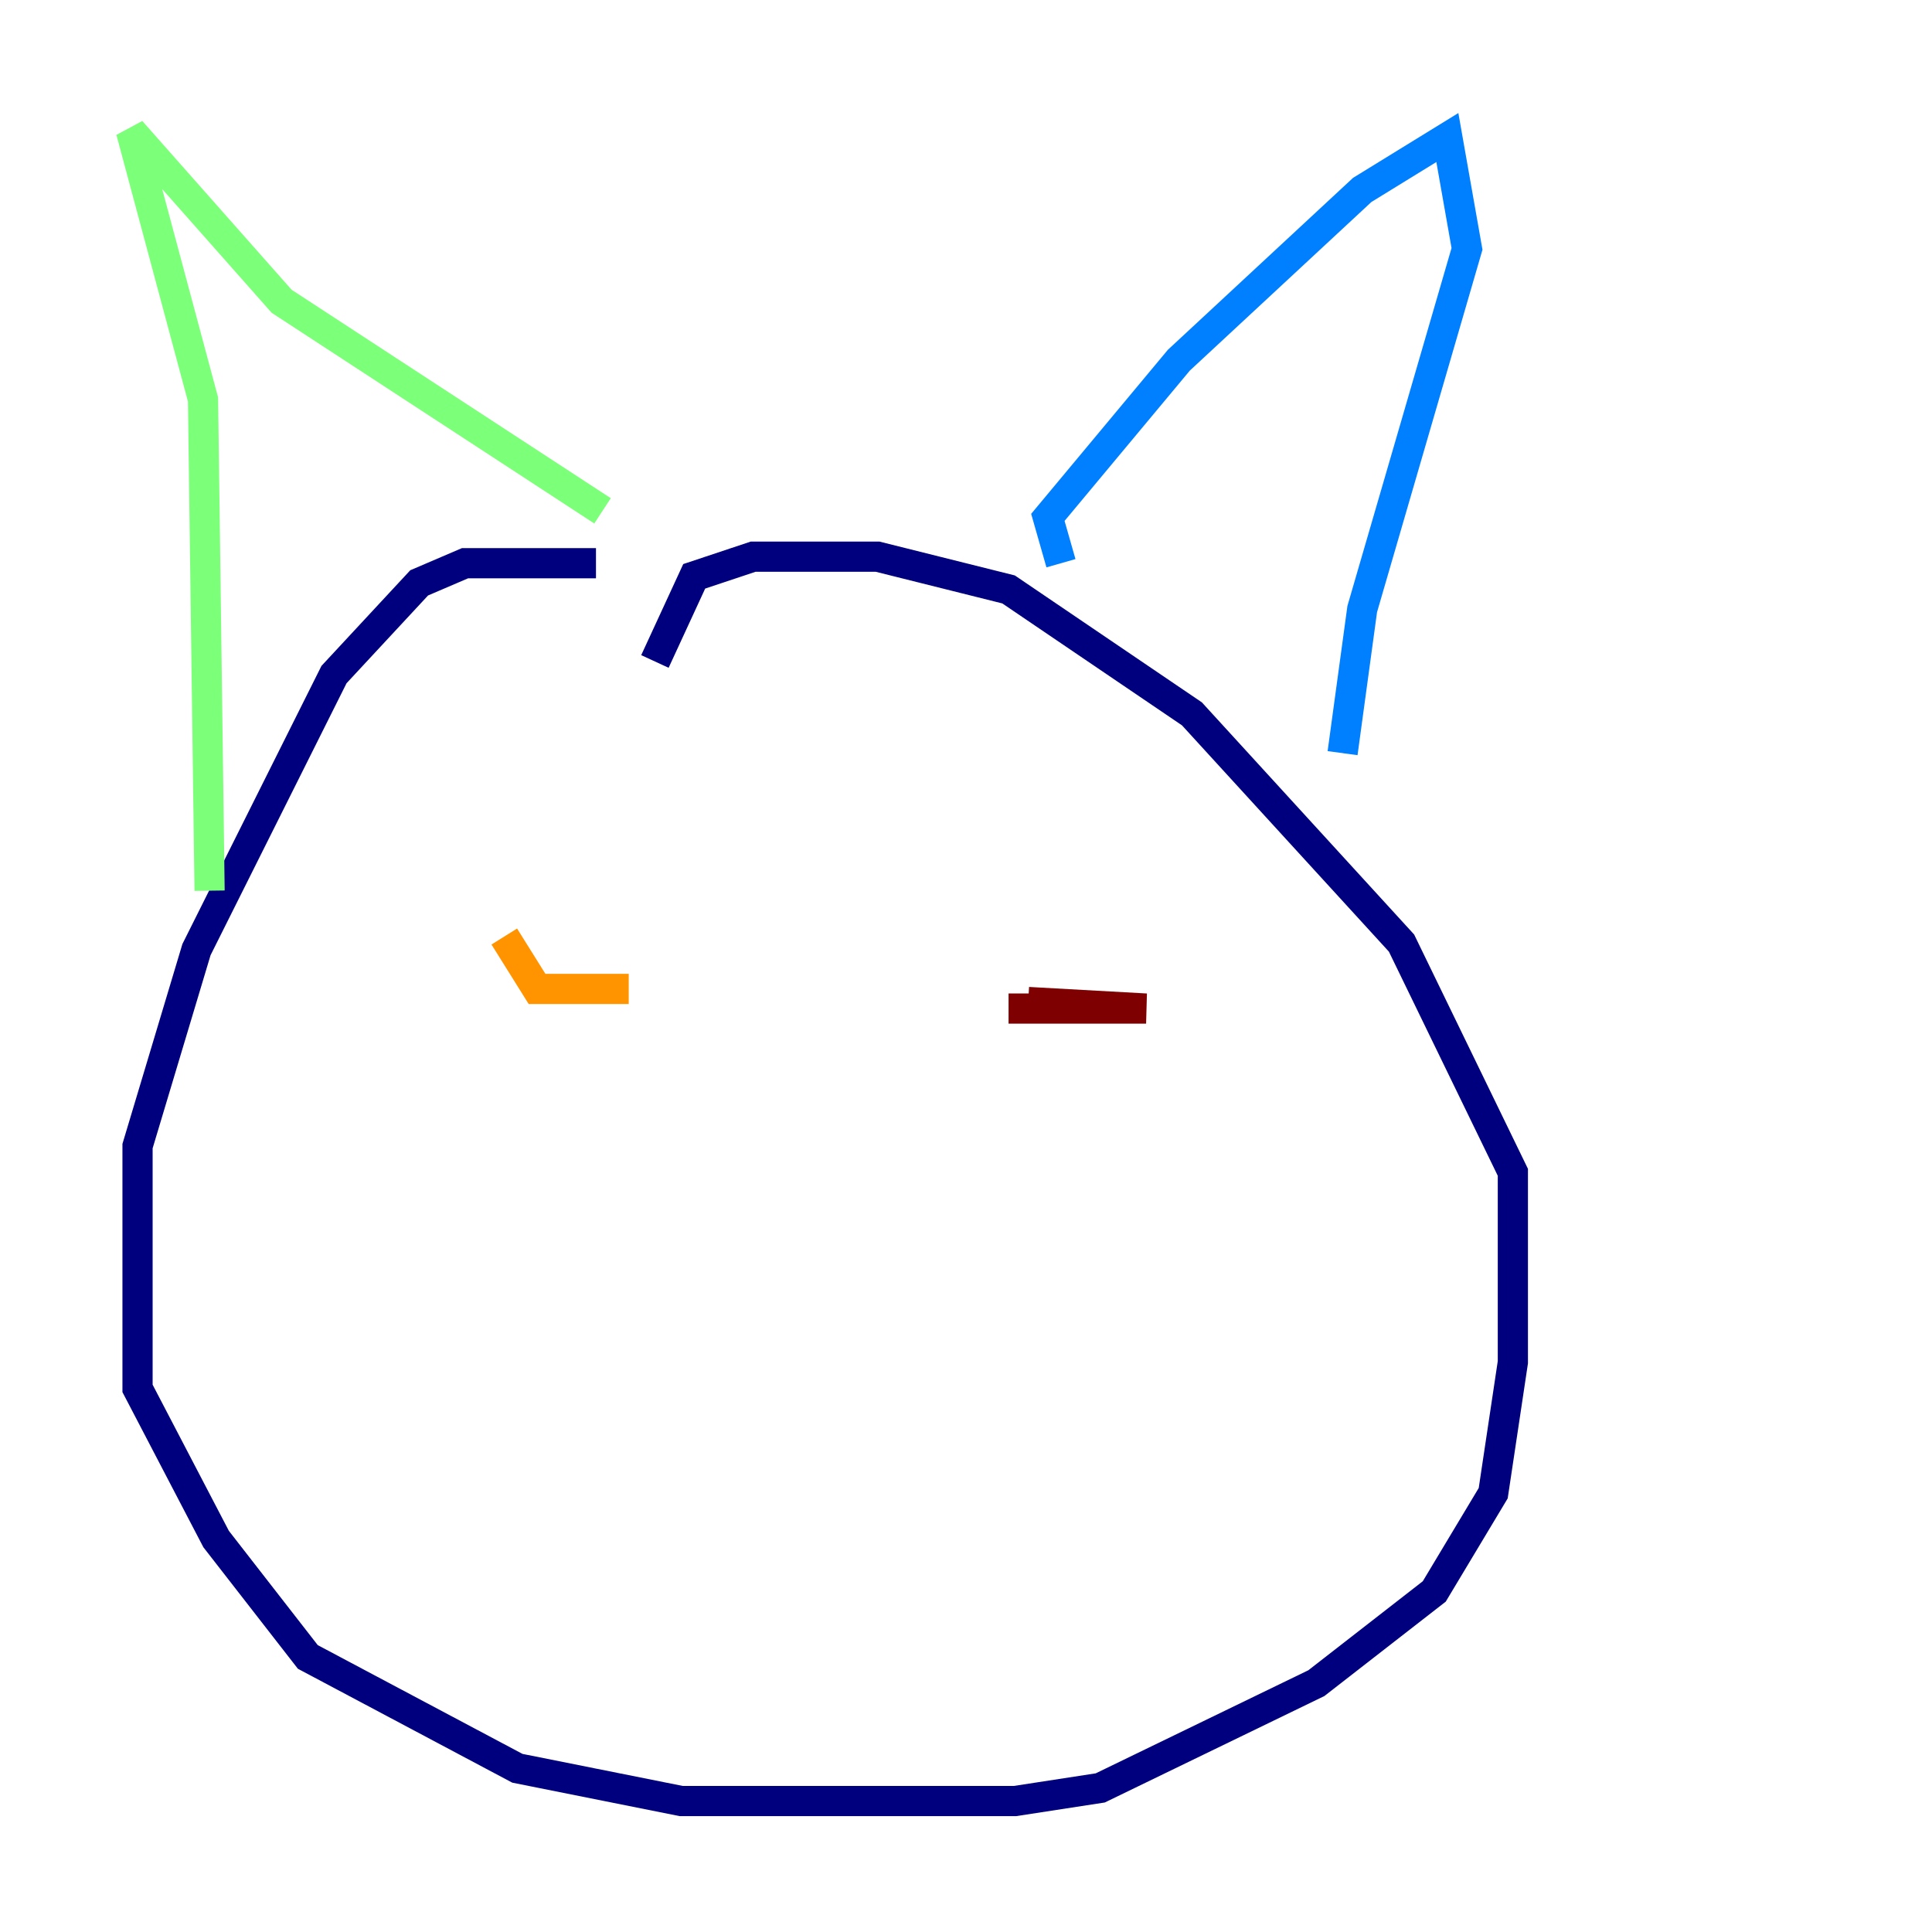 <?xml version="1.0" encoding="utf-8" ?>
<svg baseProfile="tiny" height="128" version="1.2" viewBox="0,0,128,128" width="128" xmlns="http://www.w3.org/2000/svg" xmlns:ev="http://www.w3.org/2001/xml-events" xmlns:xlink="http://www.w3.org/1999/xlink"><defs /><polyline fill="none" points="39.485,37.315 30.807,37.315 27.77,38.617 22.129,44.691 13.017,62.915 9.112,75.932 9.112,91.986 14.319,101.966 20.393,109.776 34.278,117.153 45.125,119.322 67.254,119.322 72.895,118.454 87.214,111.512 95.024,105.437 98.929,98.929 100.231,90.251 100.231,77.668 92.854,62.481 78.969,47.295 66.82,39.051 58.142,36.881 49.898,36.881 45.993,38.183 43.39,43.824" stroke="#00007f" stroke-width="2" /><polyline fill="none" points="70.291,37.315 69.424,34.278 78.102,23.864 90.251,12.583 95.891,9.112 97.193,16.488 90.251,40.352 88.949,49.898" stroke="#0080ff" stroke-width="2" /><polyline fill="none" points="39.919,33.844 18.658,19.959 8.678,8.678 13.451,26.468 13.885,59.01" stroke="#7cff79" stroke-width="2" /><polyline fill="none" points="33.41,62.047 35.58,65.519 41.654,65.519" stroke="#ff9400" stroke-width="2" /><polyline fill="none" points="66.82,66.82 75.932,66.82 68.122,66.386" stroke="#7f0000" stroke-width="2" /></svg>